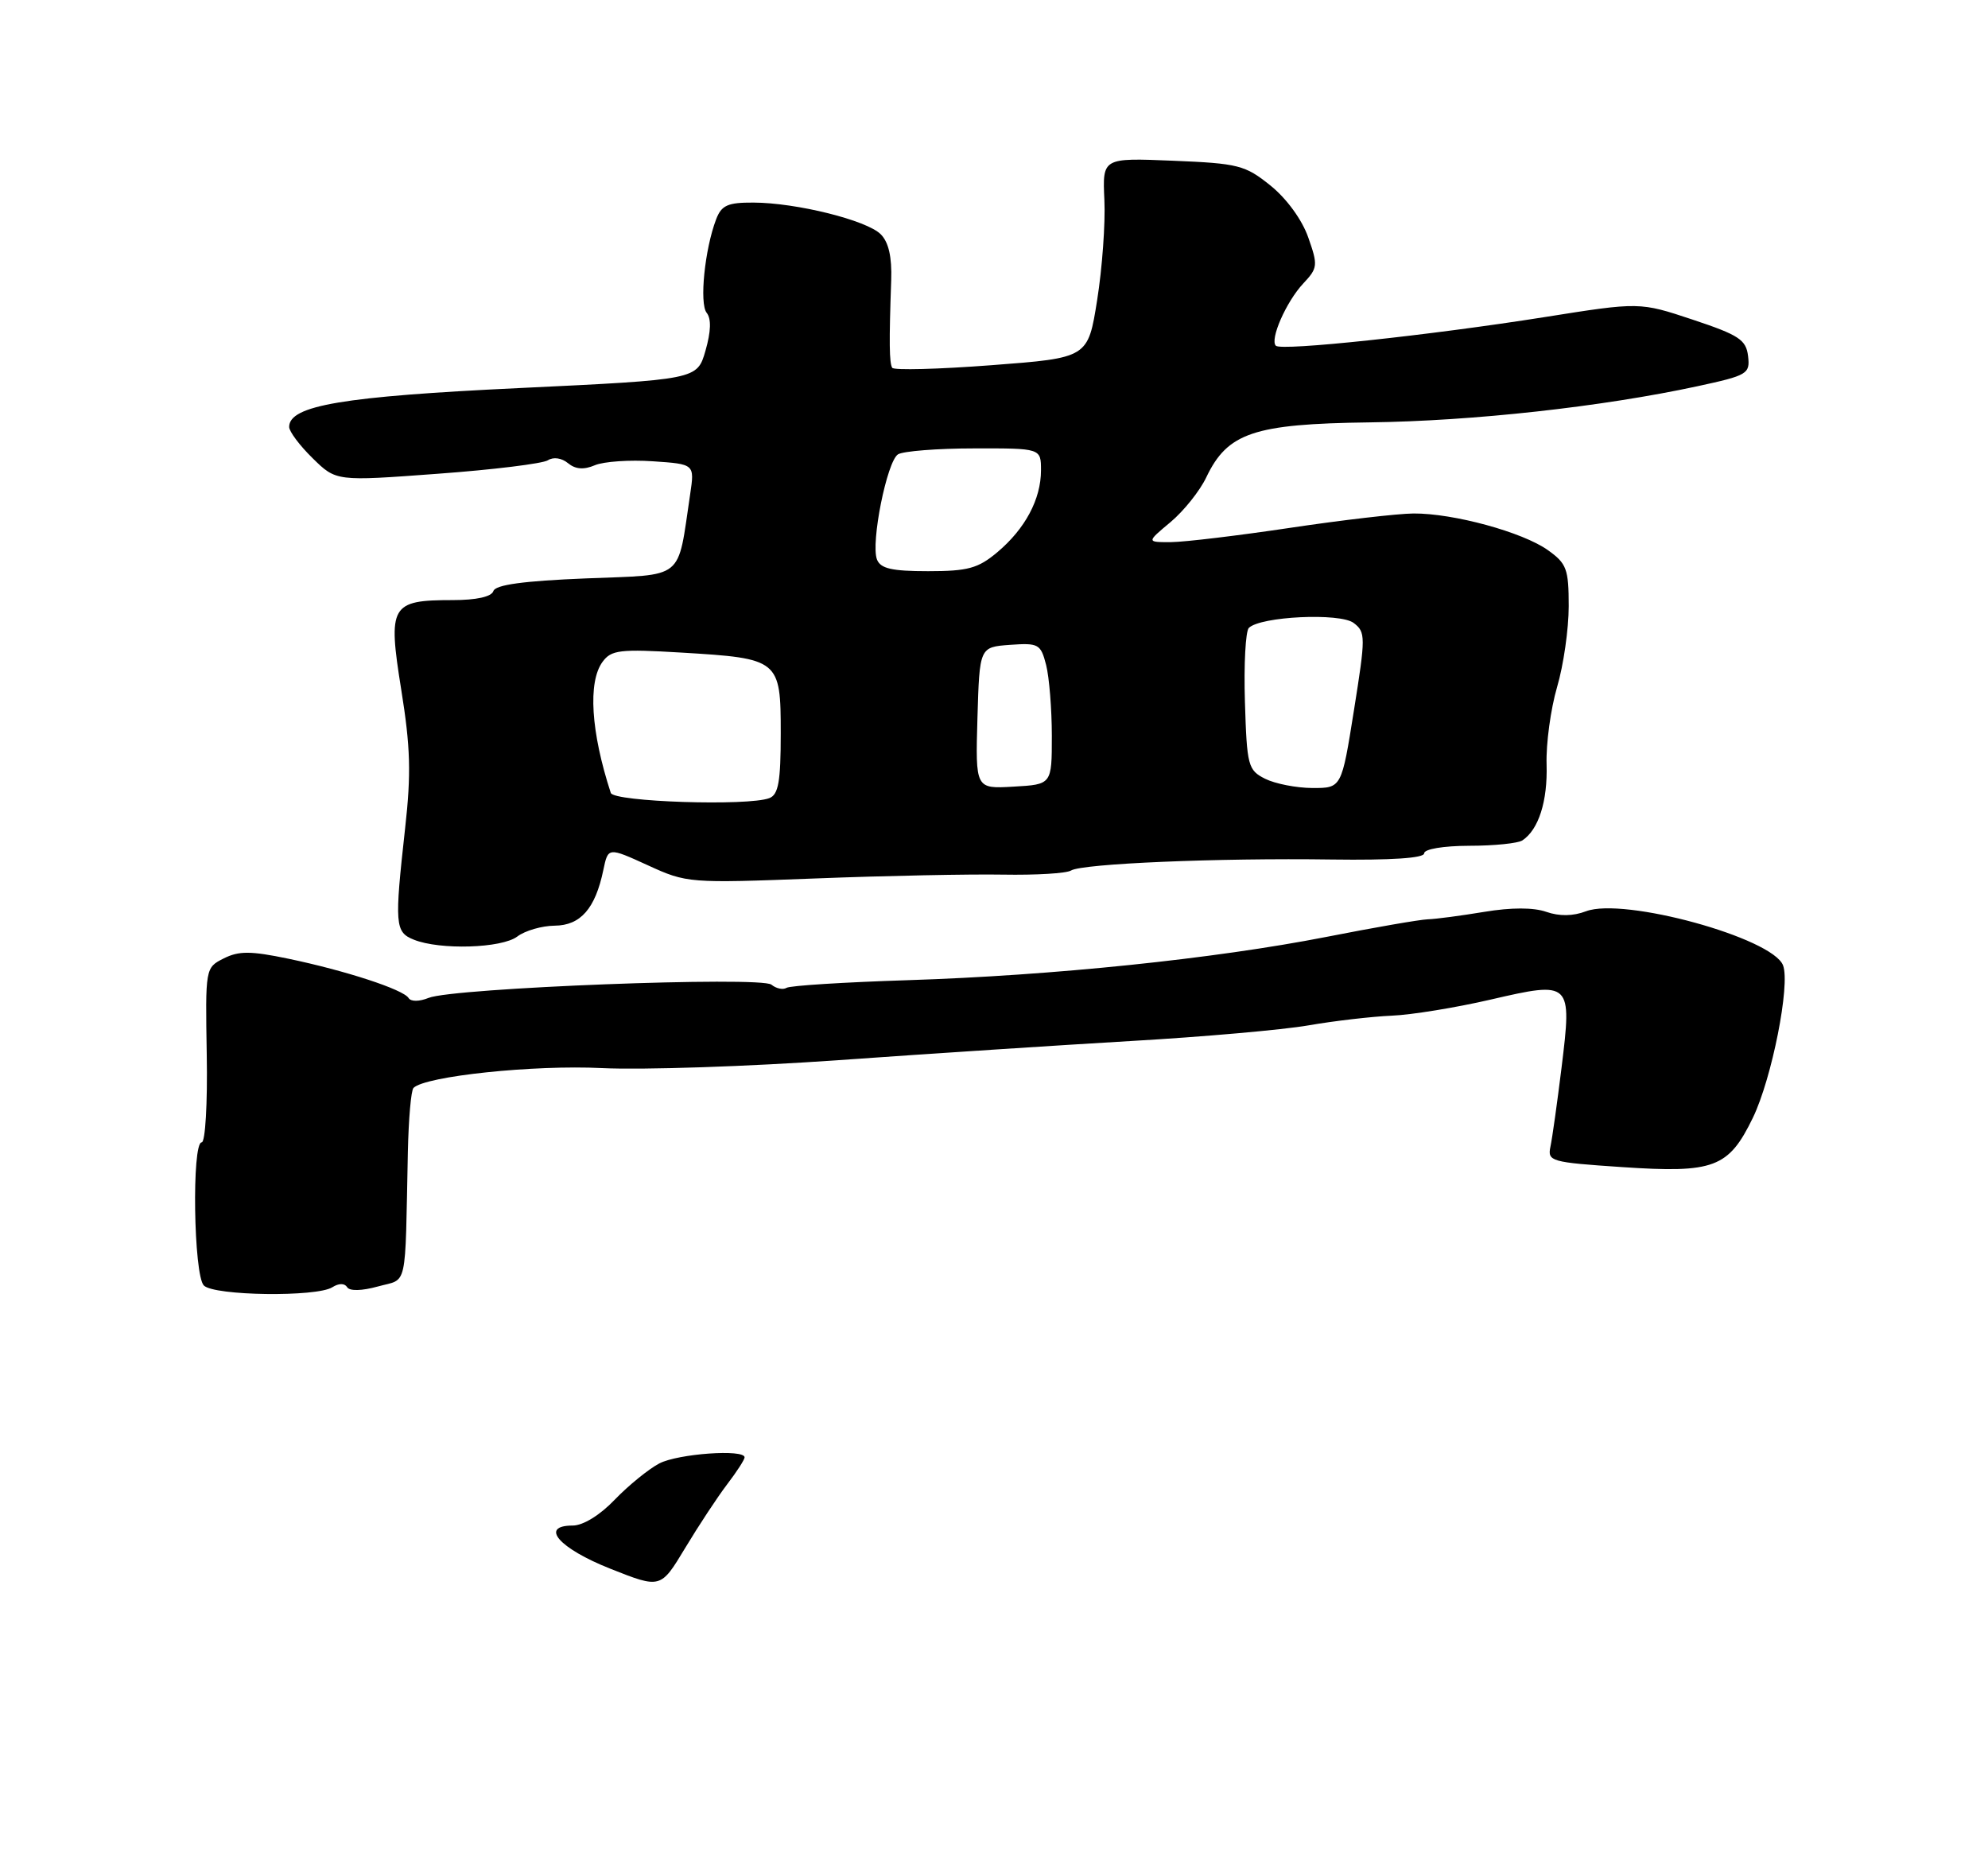 <?xml version="1.0" encoding="UTF-8" standalone="no"?>
<!DOCTYPE svg PUBLIC "-//W3C//DTD SVG 1.1//EN" "http://www.w3.org/Graphics/SVG/1.1/DTD/svg11.dtd" >
<svg xmlns="http://www.w3.org/2000/svg" xmlns:xlink="http://www.w3.org/1999/xlink" version="1.1" viewBox="0 0 275 258">
 <g >
 <path fill="currentColor"
d=" M 45.97 178.04 C 46.87 177.47 47.67 177.47 48.02 178.03 C 48.36 178.59 50.05 178.55 52.29 177.93 C 56.44 176.78 56.02 178.71 56.42 159.29 C 56.52 154.77 56.86 150.80 57.20 150.47 C 58.82 148.84 73.87 147.26 83.28 147.73 C 88.90 148.00 103.62 147.51 116.00 146.63 C 128.38 145.75 146.60 144.56 156.50 143.98 C 166.40 143.41 177.43 142.44 181.00 141.82 C 184.57 141.20 189.75 140.60 192.50 140.48 C 195.25 140.37 201.43 139.36 206.22 138.25 C 217.36 135.67 217.47 135.78 216.01 147.66 C 215.41 152.52 214.72 157.45 214.47 158.61 C 214.05 160.63 214.53 160.76 224.35 161.42 C 237.12 162.28 239.12 161.52 242.48 154.59 C 245.11 149.14 247.67 136.20 246.65 133.52 C 245.19 129.71 224.59 124.06 219.39 126.04 C 217.60 126.72 215.72 126.75 213.90 126.12 C 212.13 125.50 209.05 125.50 205.32 126.12 C 202.12 126.65 198.60 127.12 197.50 127.15 C 196.40 127.19 190.10 128.28 183.50 129.58 C 168.01 132.61 145.64 134.93 125.59 135.57 C 116.84 135.85 109.28 136.32 108.80 136.63 C 108.31 136.93 107.37 136.73 106.71 136.19 C 105.25 135.00 62.64 136.64 59.29 138.02 C 58.00 138.54 56.84 138.55 56.52 138.04 C 55.80 136.86 47.80 134.25 39.89 132.60 C 34.66 131.51 33.04 131.51 30.95 132.56 C 28.40 133.84 28.40 133.89 28.60 145.92 C 28.72 152.61 28.40 158.00 27.90 158.00 C 26.51 158.00 26.78 176.38 28.20 177.80 C 29.63 179.23 43.79 179.42 45.97 178.04 Z  M 71.56 129.53 C 72.63 128.72 74.95 128.05 76.73 128.03 C 80.31 128.00 82.35 125.67 83.46 120.33 C 84.12 117.17 84.12 117.17 89.60 119.67 C 95.00 122.15 95.31 122.17 112.79 121.50 C 122.53 121.12 134.21 120.89 138.75 120.97 C 143.28 121.05 147.52 120.80 148.16 120.40 C 149.71 119.45 168.42 118.65 184.25 118.88 C 192.44 118.99 197.00 118.69 197.00 118.03 C 197.00 117.44 199.64 116.99 203.25 116.98 C 206.69 116.98 210.00 116.64 210.60 116.23 C 212.84 114.74 214.09 110.82 213.94 105.73 C 213.85 102.85 214.51 98.04 215.39 95.03 C 216.28 92.02 217.00 86.99 217.00 83.85 C 217.00 78.70 216.72 77.94 214.12 76.09 C 210.63 73.60 201.06 70.99 195.54 71.02 C 193.32 71.04 185.65 71.93 178.50 73.00 C 171.35 74.07 163.94 74.96 162.04 74.98 C 158.58 75.00 158.58 75.00 161.91 72.22 C 163.75 70.68 165.98 67.89 166.87 66.01 C 169.81 59.85 173.44 58.63 189.43 58.42 C 203.75 58.24 221.64 56.26 234.81 53.42 C 241.75 51.92 242.10 51.71 241.81 49.25 C 241.54 46.99 240.55 46.34 234.15 44.21 C 226.81 41.77 226.81 41.77 213.65 43.86 C 197.72 46.38 177.24 48.57 176.49 47.82 C 175.62 46.96 177.93 41.72 180.27 39.22 C 182.30 37.06 182.33 36.70 180.96 32.81 C 180.10 30.37 177.96 27.44 175.74 25.66 C 172.24 22.84 171.29 22.60 162.24 22.23 C 152.50 21.83 152.50 21.83 152.77 27.67 C 152.92 30.87 152.47 37.10 151.77 41.50 C 150.50 49.50 150.50 49.50 137.16 50.51 C 129.83 51.07 123.64 51.23 123.42 50.87 C 123.01 50.21 122.98 47.29 123.28 38.76 C 123.39 35.55 122.93 33.50 121.83 32.40 C 119.89 30.46 110.16 28.04 104.23 28.02 C 100.66 28.00 99.80 28.39 99.06 30.34 C 97.48 34.49 96.73 41.96 97.75 43.26 C 98.41 44.08 98.35 45.85 97.59 48.50 C 96.44 52.50 96.44 52.50 71.89 53.67 C 47.43 54.83 40.00 56.08 40.00 59.05 C 40.00 59.68 41.46 61.63 43.25 63.38 C 46.50 66.57 46.50 66.57 60.50 65.53 C 68.20 64.97 75.08 64.12 75.79 63.66 C 76.55 63.17 77.70 63.34 78.57 64.06 C 79.60 64.91 80.75 65.00 82.28 64.35 C 83.50 63.83 87.11 63.58 90.30 63.80 C 96.09 64.19 96.09 64.19 95.47 68.36 C 93.66 80.43 94.89 79.44 81.04 80.00 C 72.40 80.35 68.54 80.88 68.25 81.75 C 67.99 82.54 65.90 83.00 62.61 83.00 C 54.04 83.00 53.63 83.71 55.50 95.37 C 56.78 103.32 56.89 107.00 56.04 114.56 C 54.56 127.91 54.63 128.92 57.25 129.97 C 60.86 131.42 69.41 131.16 71.56 129.53 Z  M 84.45 216.98 C 77.32 214.16 74.57 211.00 79.23 211.00 C 80.65 211.00 83.00 209.56 85.05 207.41 C 86.95 205.44 89.72 203.19 91.20 202.41 C 93.79 201.06 103.00 200.40 103.00 201.57 C 103.00 201.88 101.91 203.57 100.57 205.32 C 99.24 207.07 96.63 211.03 94.77 214.12 C 91.39 219.73 91.39 219.73 84.45 216.98 Z  M 84.49 109.67 C 81.74 101.25 81.30 94.34 83.35 91.54 C 84.56 89.89 85.73 89.75 94.26 90.26 C 107.81 91.07 108.00 91.22 108.00 101.43 C 108.00 108.11 107.68 109.91 106.42 110.39 C 103.47 111.52 84.90 110.91 84.49 109.67 Z  M 135.21 99.30 C 135.50 89.50 135.50 89.50 139.71 89.19 C 143.67 88.91 143.96 89.07 144.71 91.97 C 145.14 93.67 145.50 98.08 145.50 101.78 C 145.50 108.50 145.50 108.50 140.21 108.80 C 134.93 109.11 134.93 109.11 135.21 99.30 Z  M 175.00 107.71 C 172.64 106.52 172.48 105.93 172.21 97.06 C 172.05 91.90 172.30 87.30 172.75 86.85 C 174.35 85.25 185.37 84.73 187.25 86.16 C 188.92 87.43 188.92 88.03 187.29 98.25 C 185.58 109.00 185.58 109.00 181.54 108.99 C 179.32 108.98 176.38 108.40 175.00 107.71 Z  M 121.31 77.38 C 120.43 75.08 122.69 63.82 124.22 62.84 C 124.92 62.40 129.66 62.02 134.75 62.02 C 144.00 62.00 144.00 62.00 144.00 65.05 C 144.00 69.04 141.82 73.13 137.96 76.38 C 135.30 78.61 133.90 79.00 128.39 79.00 C 123.36 79.00 121.80 78.64 121.31 77.38 Z "/>
</g>
</svg>